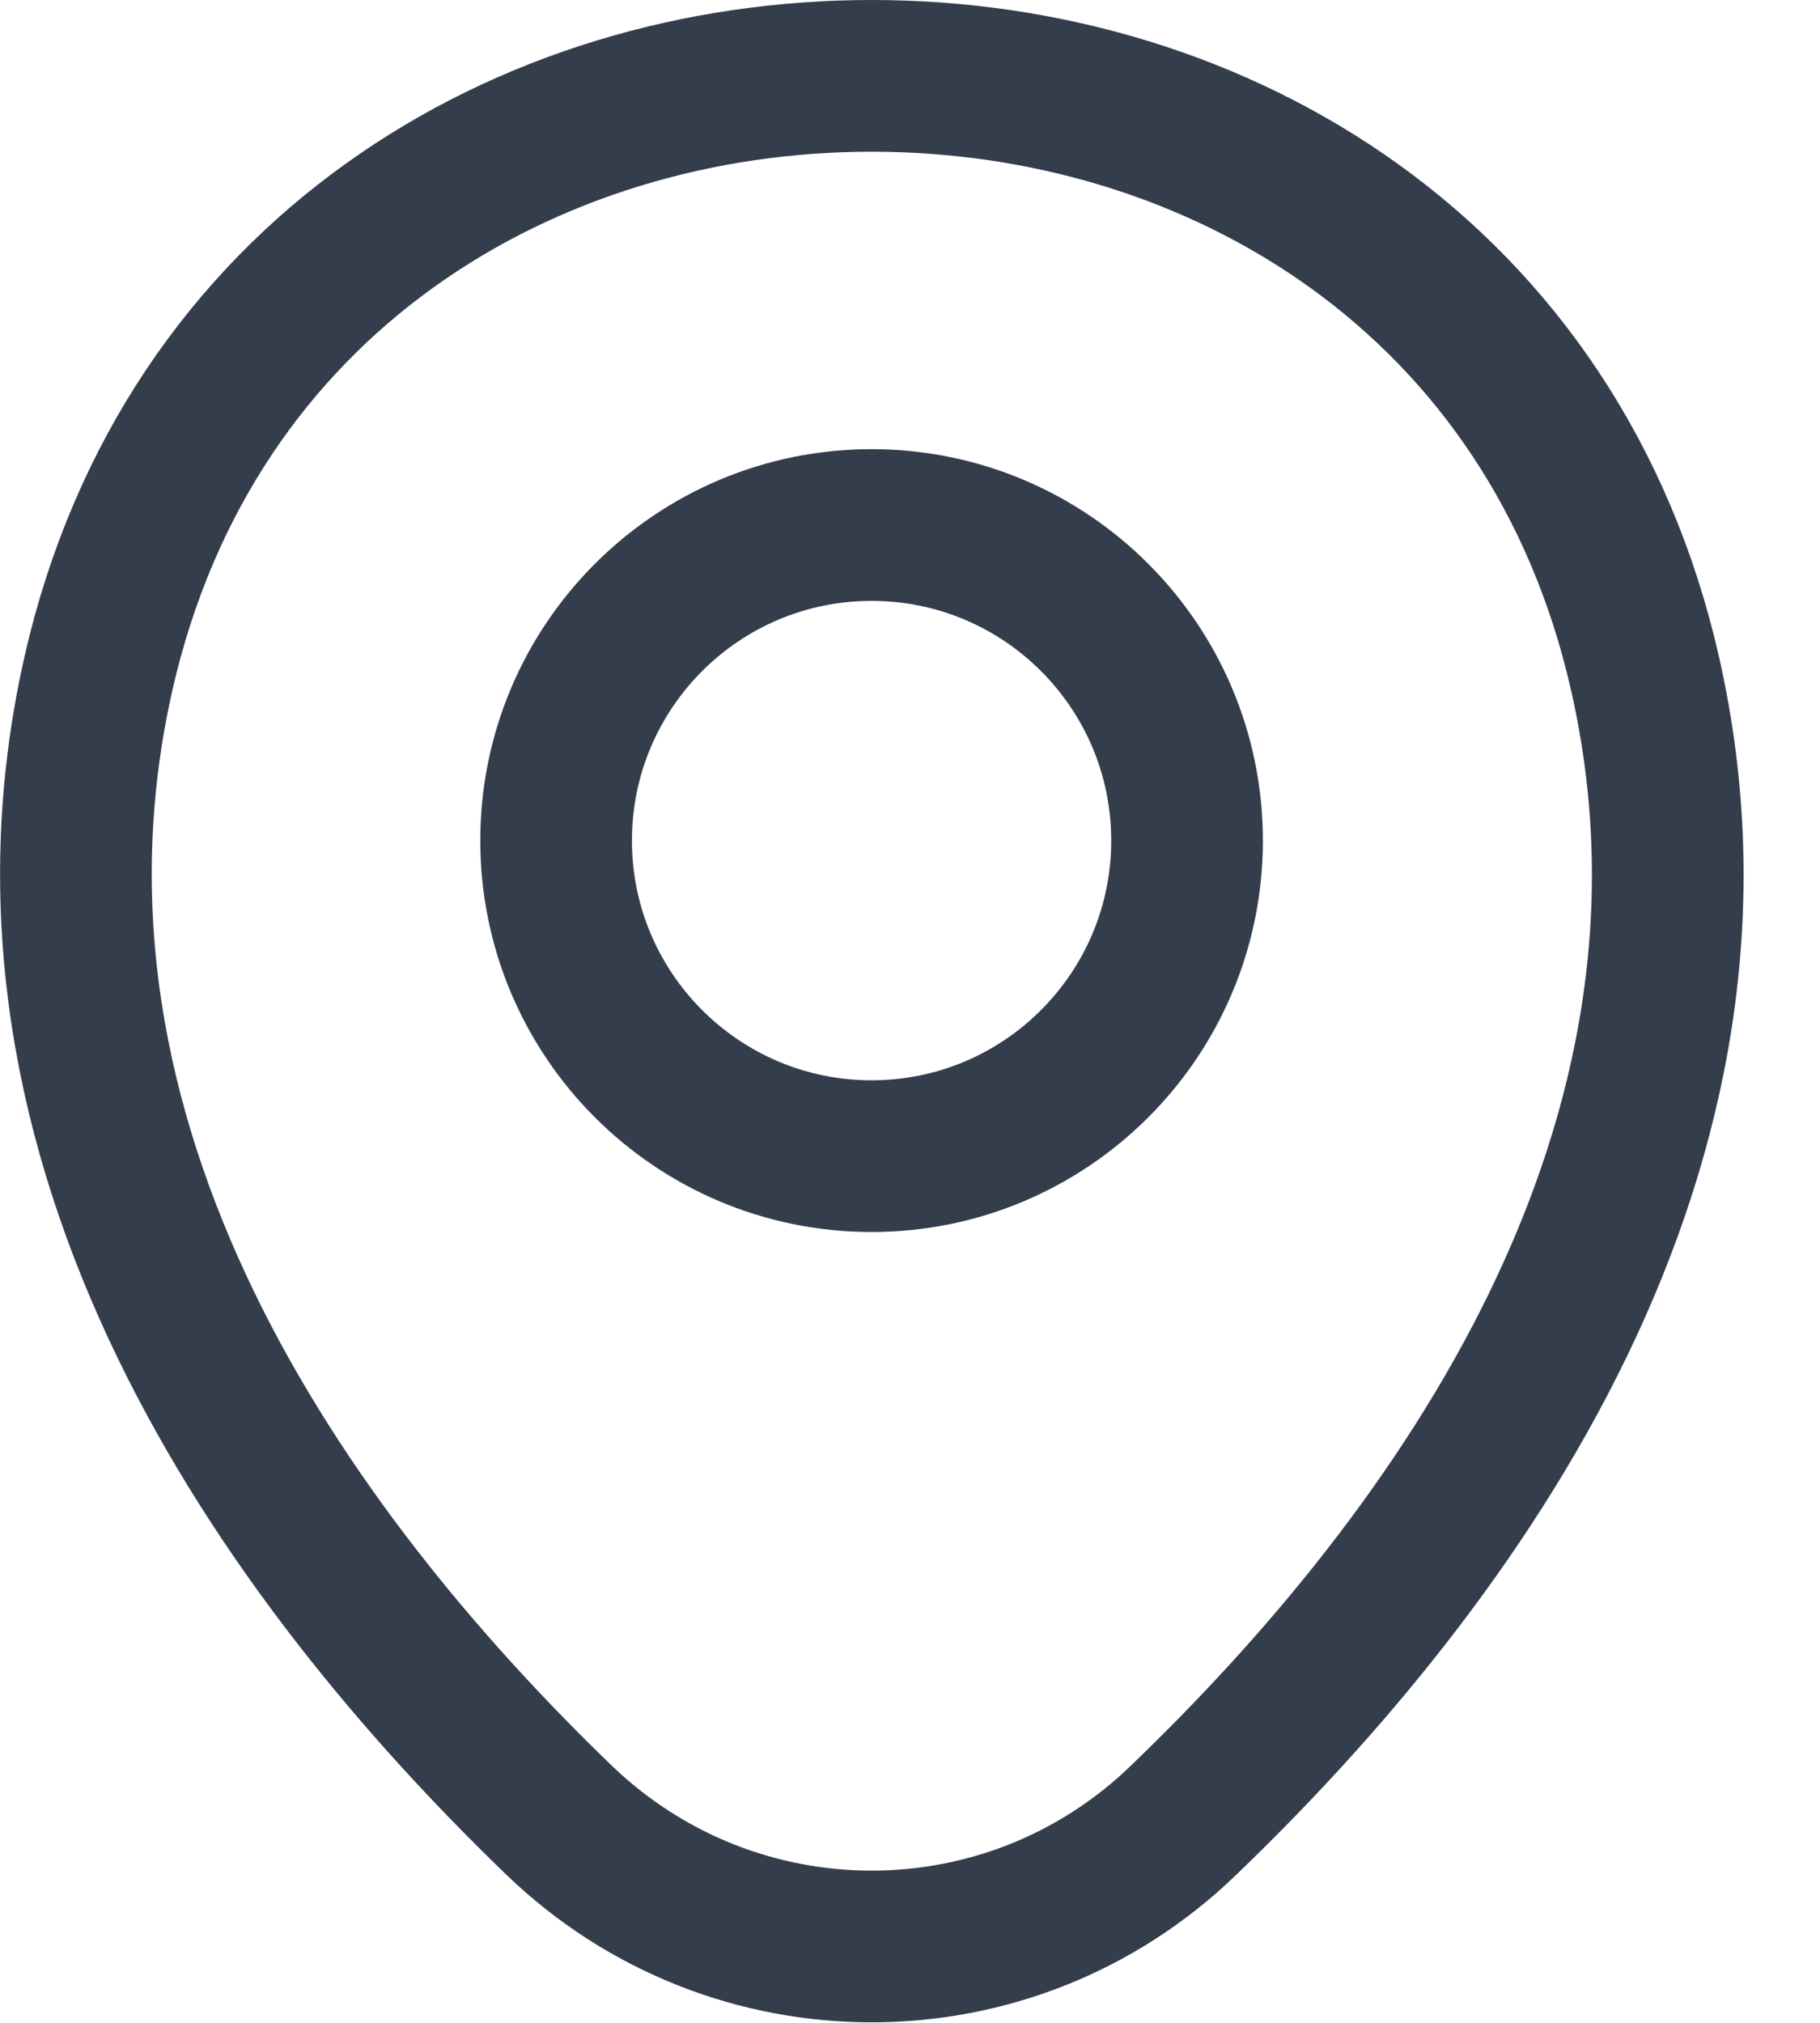 <svg width="18" height="20" viewBox="0 0 18 20" fill="none" xmlns="http://www.w3.org/2000/svg">
<path d="M8.62 11.431C10.343 11.431 11.74 10.034 11.74 8.311C11.74 6.588 10.343 5.191 8.62 5.191C6.897 5.191 5.5 6.588 5.5 8.311C5.5 10.034 6.897 11.431 8.62 11.431Z" stroke="#343D4C" stroke-width="1.5"/>
<path d="M16.271 6.666L16.271 6.666C17.328 11.335 14.435 15.376 11.703 17.999L11.702 18C9.983 19.659 7.263 19.661 5.533 18C2.811 15.376 -0.083 11.326 0.974 6.656C1.867 2.73 5.209 0.748 8.626 0.75C12.043 0.752 15.383 2.74 16.271 6.666Z" stroke="#343D4C" stroke-width="1.5"/>
</svg>
